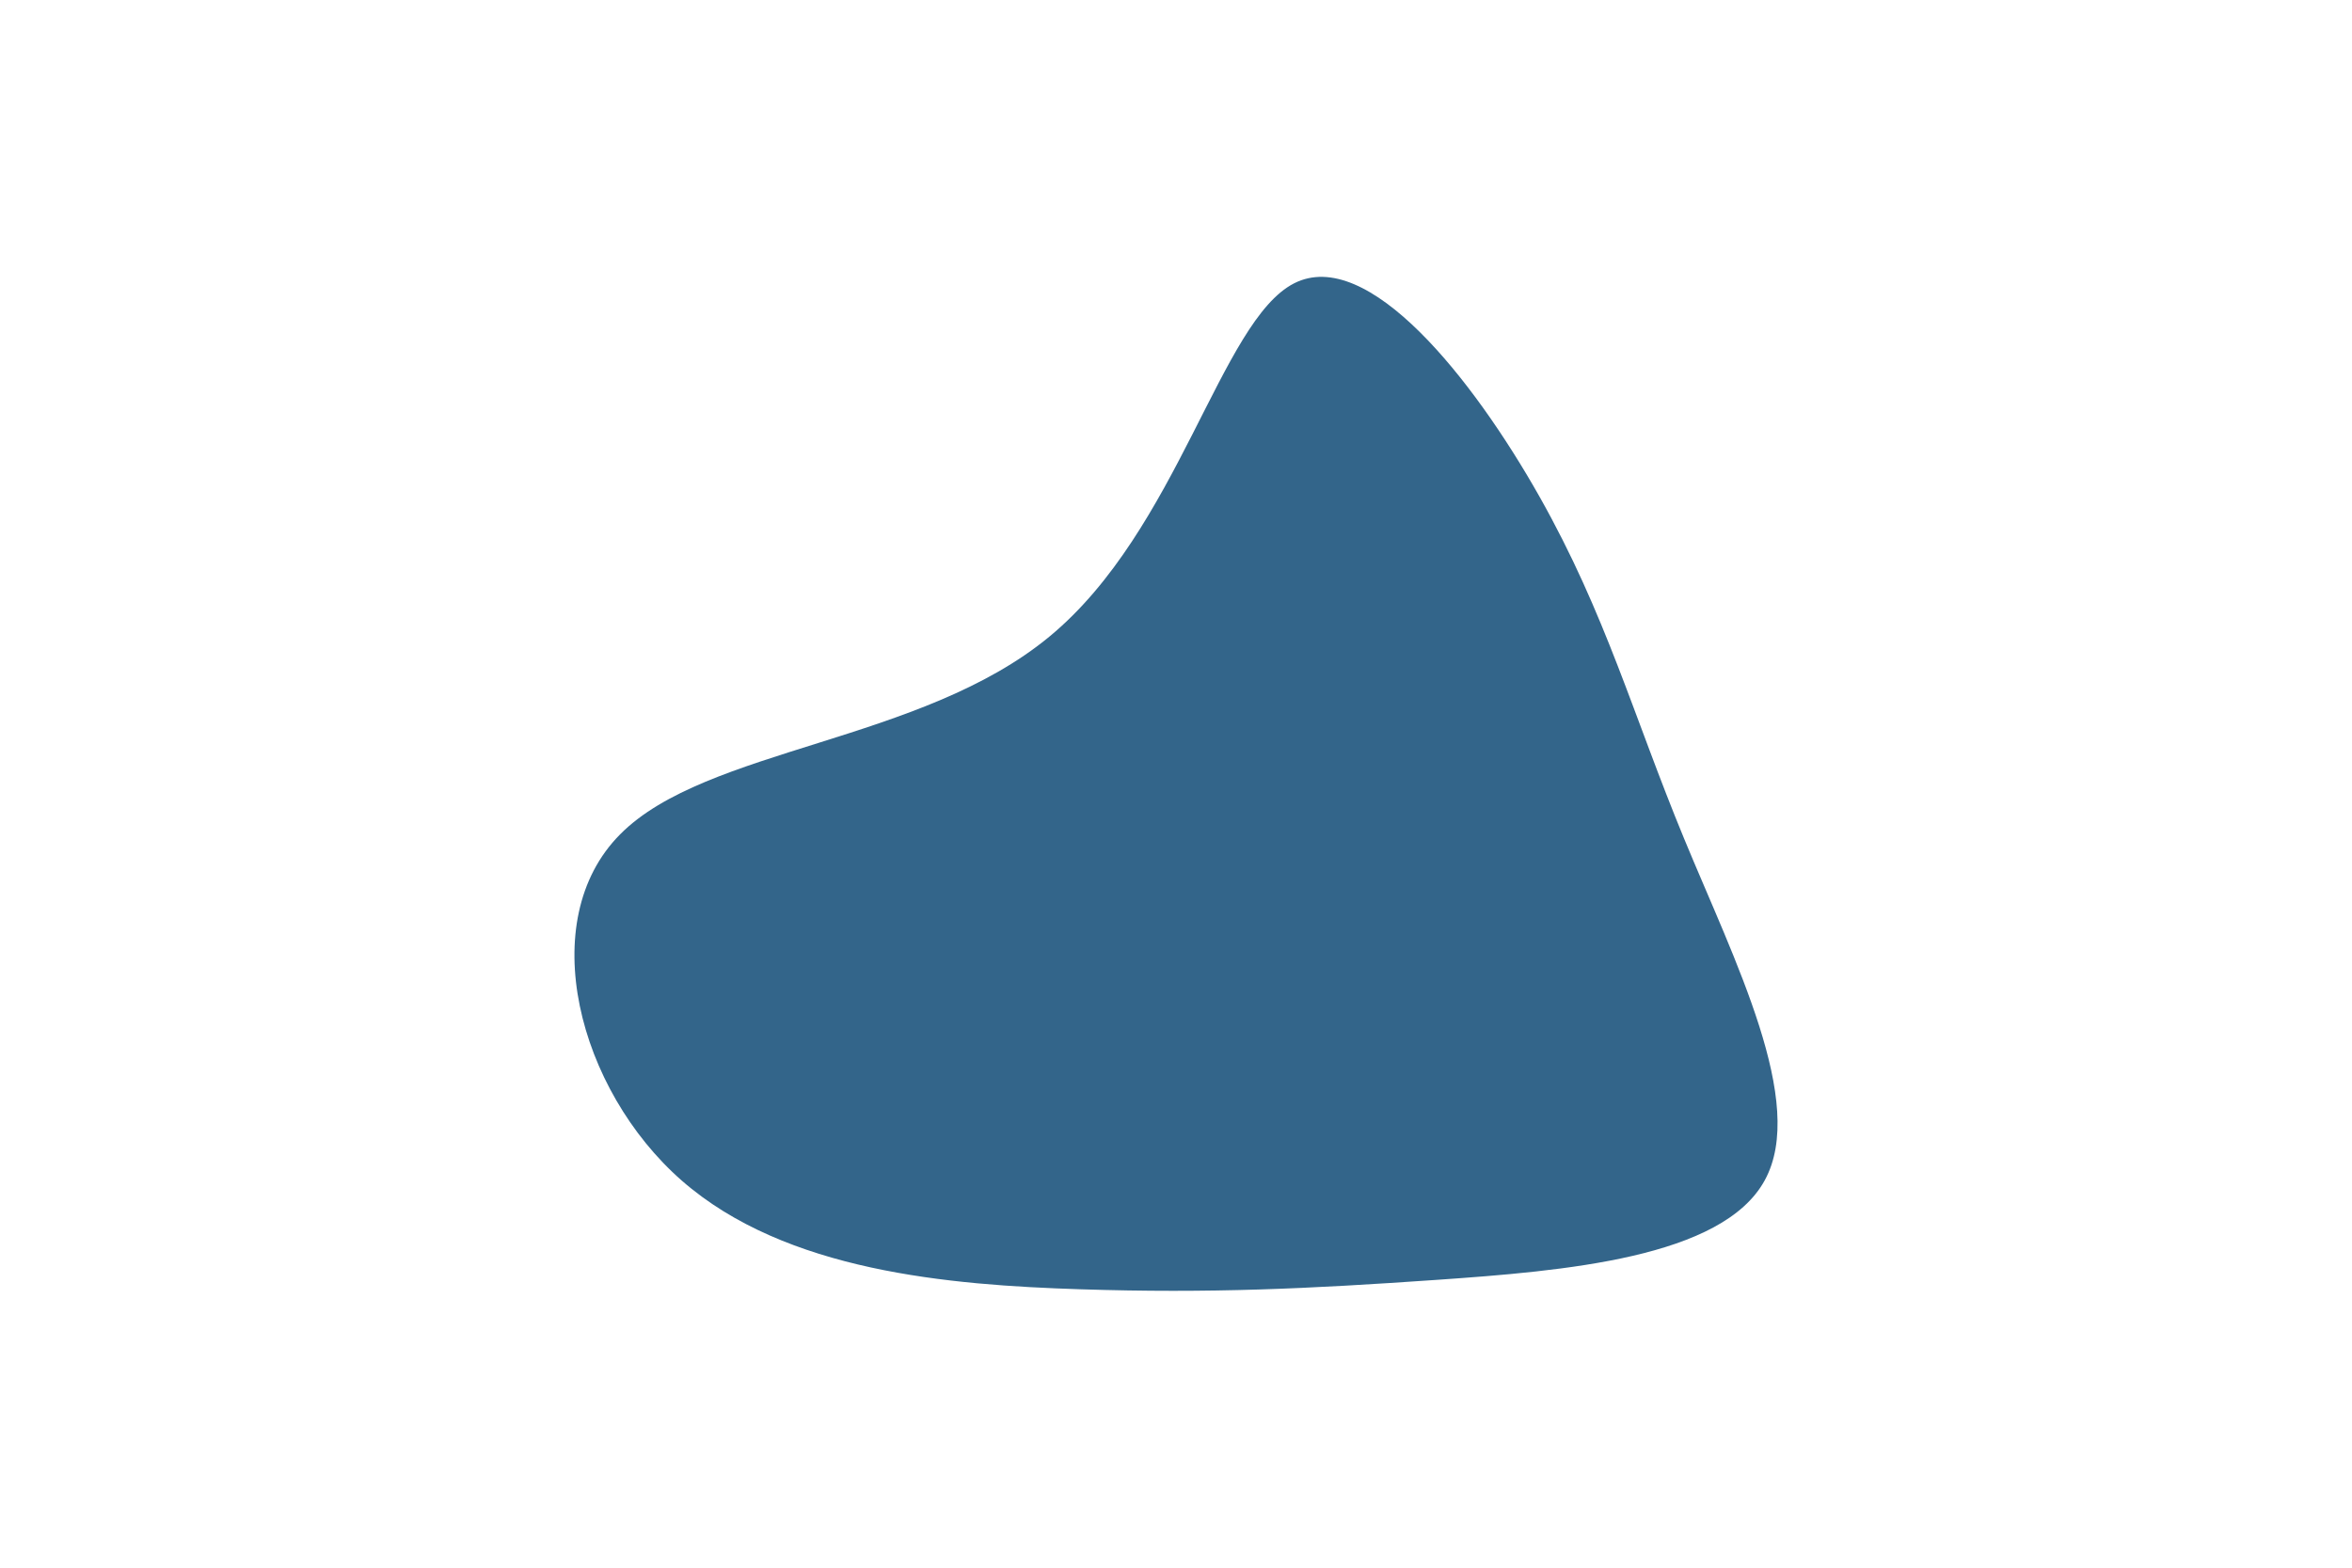 <svg id="visual" viewBox="0 0 900 600" width="900" height="600" xmlns="http://www.w3.org/2000/svg" xmlns:xlink="http://www.w3.org/1999/xlink" version="1.1"><rect x="0" y="0" width="900" height="600" fill="#ffffff"></rect><g transform="translate(483.078 340.046)"><path d="M106 -150C131.4 -105 142 -65.9 161.3 -19.2C180.6 27.6 208.5 82 192.2 111.7C176 141.4 115.5 146.4 66.6 149.8C17.7 153.2 -19.7 155 -69.7 153.4C-119.8 151.8 -182.4 146.6 -222.2 111.8C-261.9 77 -278.7 12.4 -245.8 -20.7C-213 -53.9 -130.6 -55.7 -81.4 -96.5C-32.1 -137.3 -16.1 -217.2 12.1 -231.6C40.3 -246 80.6 -195 106 -150" fill="#33658A"></path></g></svg>